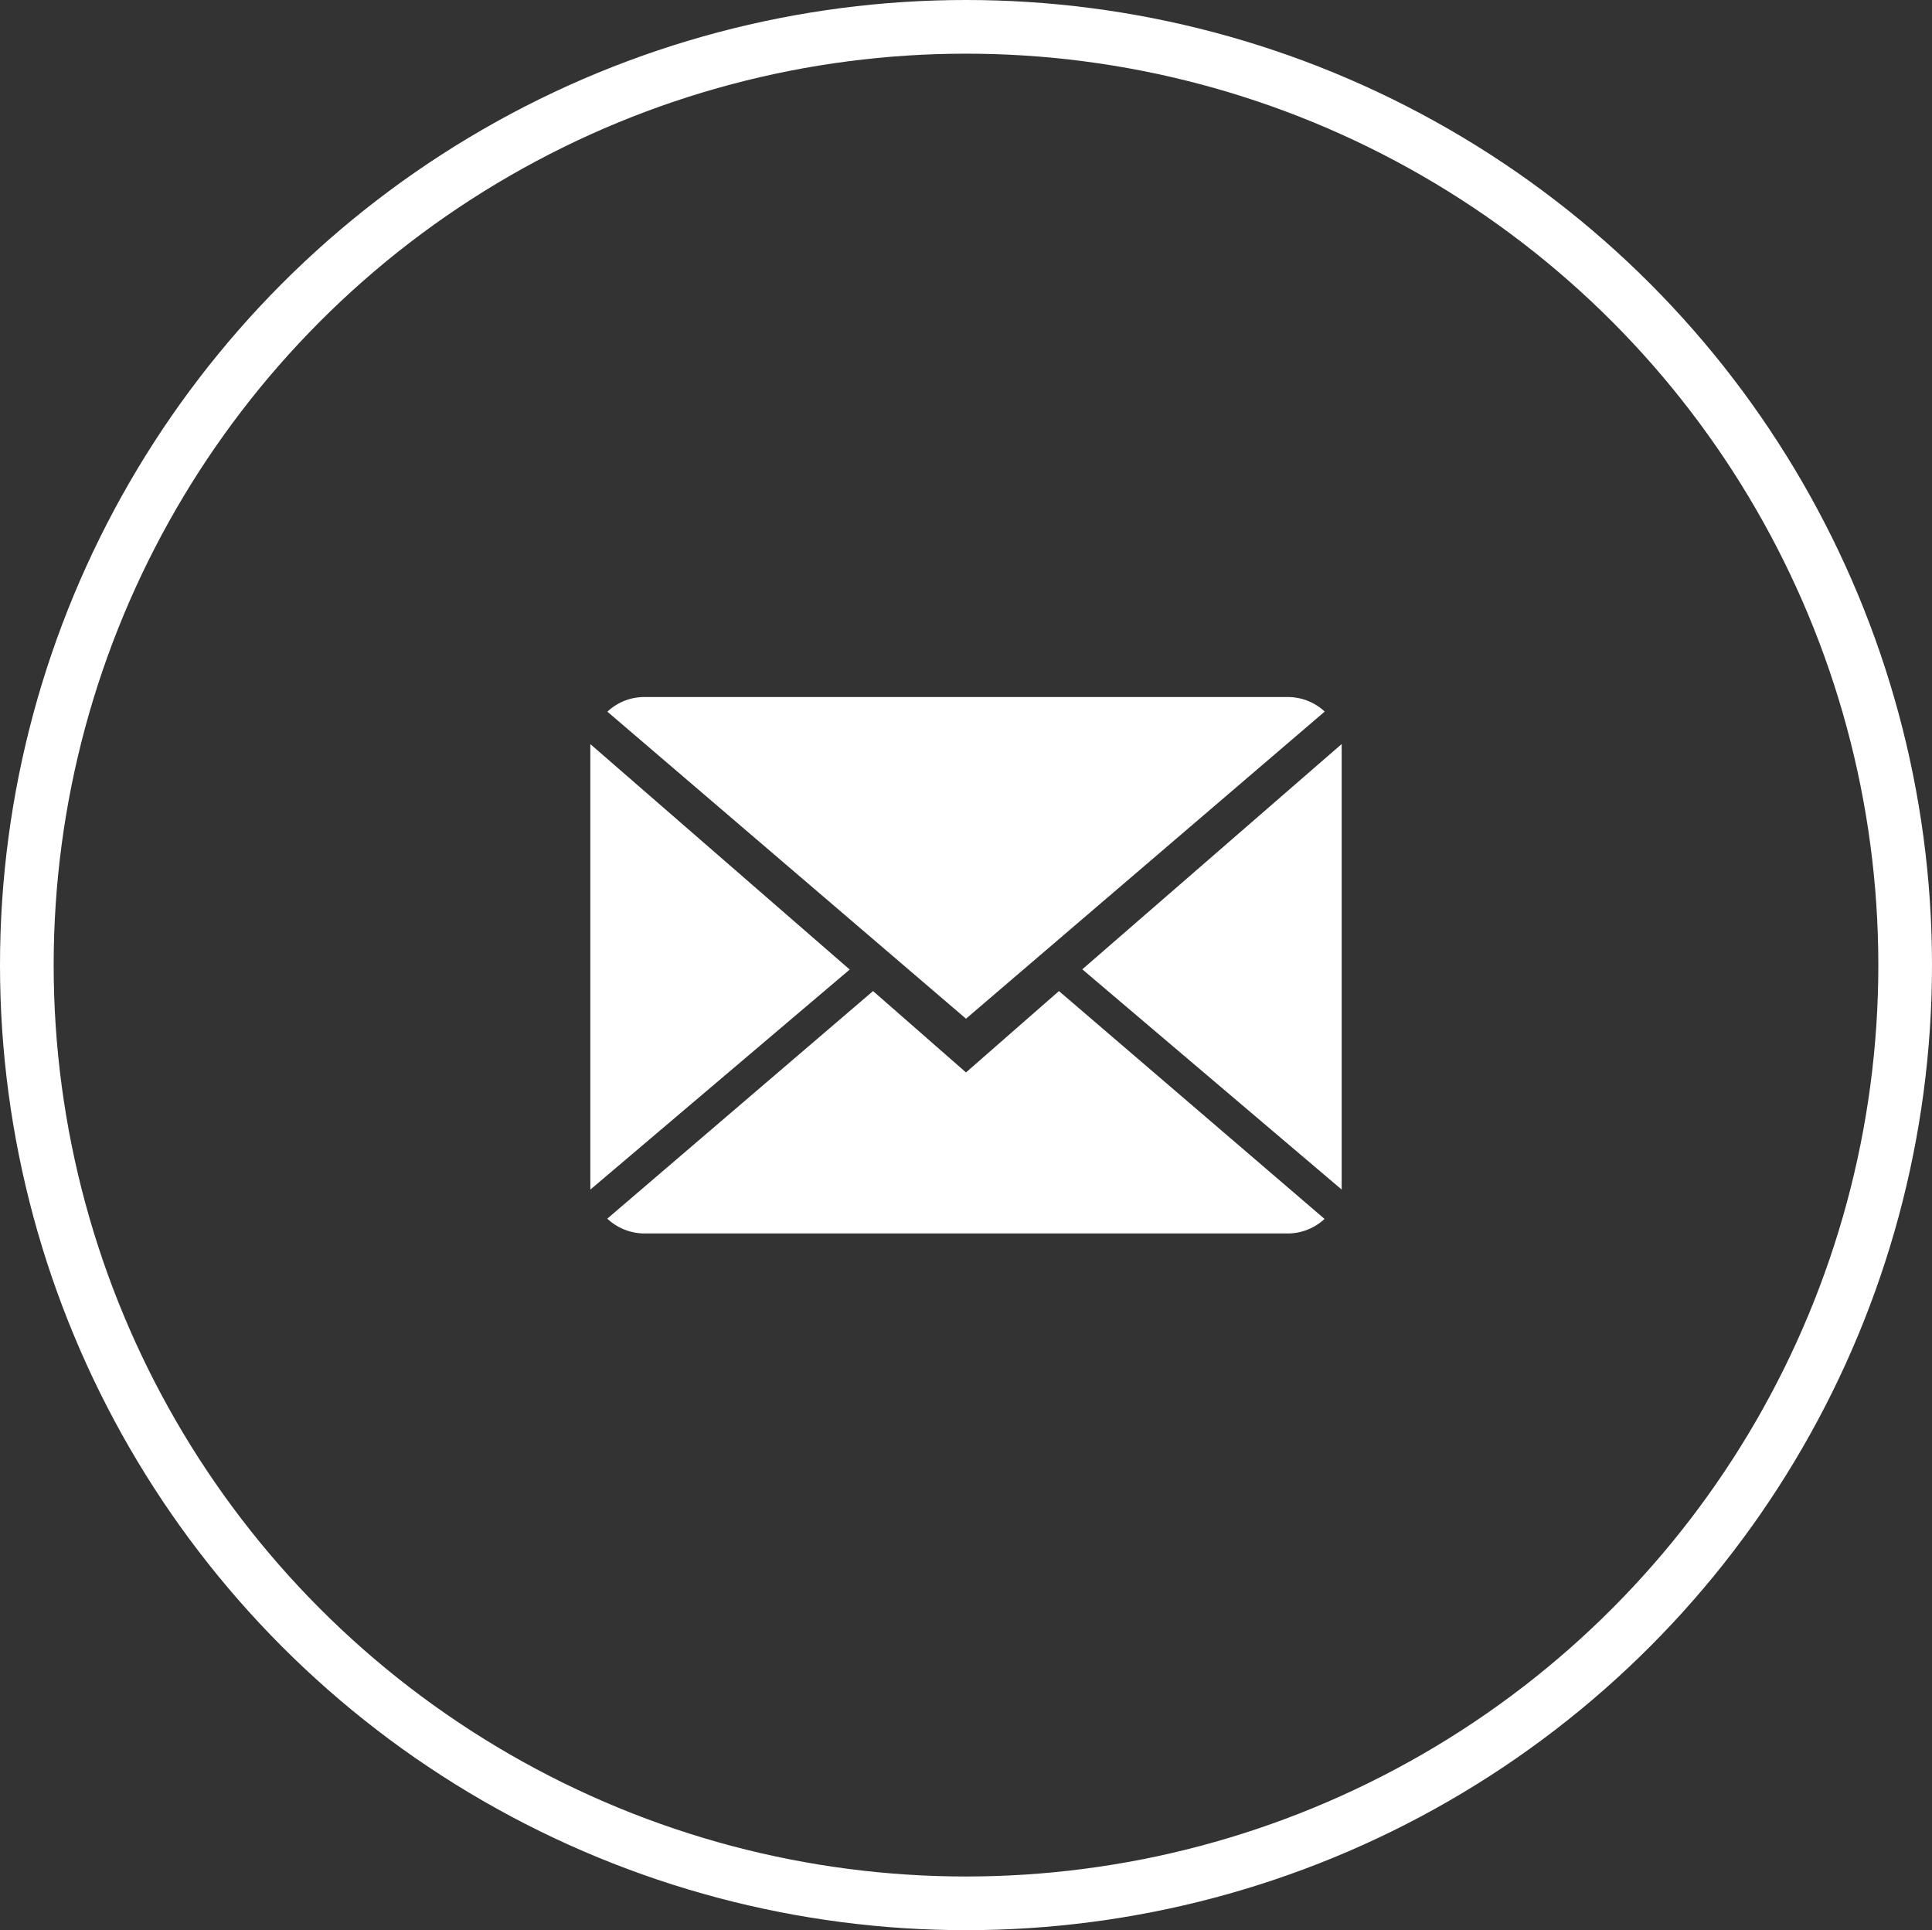 <svg xmlns="http://www.w3.org/2000/svg" width="36" height="35.96" viewBox="0 0 36 35.96"><rect x="0" y="0" width="36" height="35.96" fill="#333333" stroke="none"/><g id="Group_8440" data-name="Group 8440" transform="translate(-999 -5610.54)"><g id="Ellipse_4" data-name="Ellipse 4" transform="translate(999 5610.54)" fill="none" stroke="#fff" stroke-width="1"><ellipse cx="18" cy="17.98" rx="18" ry="17.98" stroke="none"></ellipse><ellipse cx="18" cy="17.98" rx="17.5" ry="17.48" fill="none"></ellipse></g><g id="close-envelope" transform="translate(1010 5623.526)"><g id="Group_5605" data-name="Group 5605" transform="translate(0 0)"><path id="Path_2824" data-name="Path 2824" d="M7,9,5.268,7.484.316,11.724A1.014,1.014,0,0,0,1.007,12H12.993a1.007,1.007,0,0,0,.688-.271L8.732,7.484Z" transform="translate(0 -2.006)" fill="#fff"></path><path id="Path_2825" data-name="Path 2825" d="M13.684,2.271A1.008,1.008,0,0,0,12.993,2H1.007a1,1,0,0,0-.689.273L7,7.993Z" transform="translate(0 -2)" fill="#fff"></path><path id="Path_2826" data-name="Path 2826" d="M0,2.878v8.3l4.833-4.1Z" transform="translate(0 -2.001)" fill="#fff"></path><path id="Path_2827" data-name="Path 2827" d="M9.167,7.074,14,11.177v-8.3Z" transform="translate(0 -2.001)" fill="#fff"></path></g></g></g></svg>